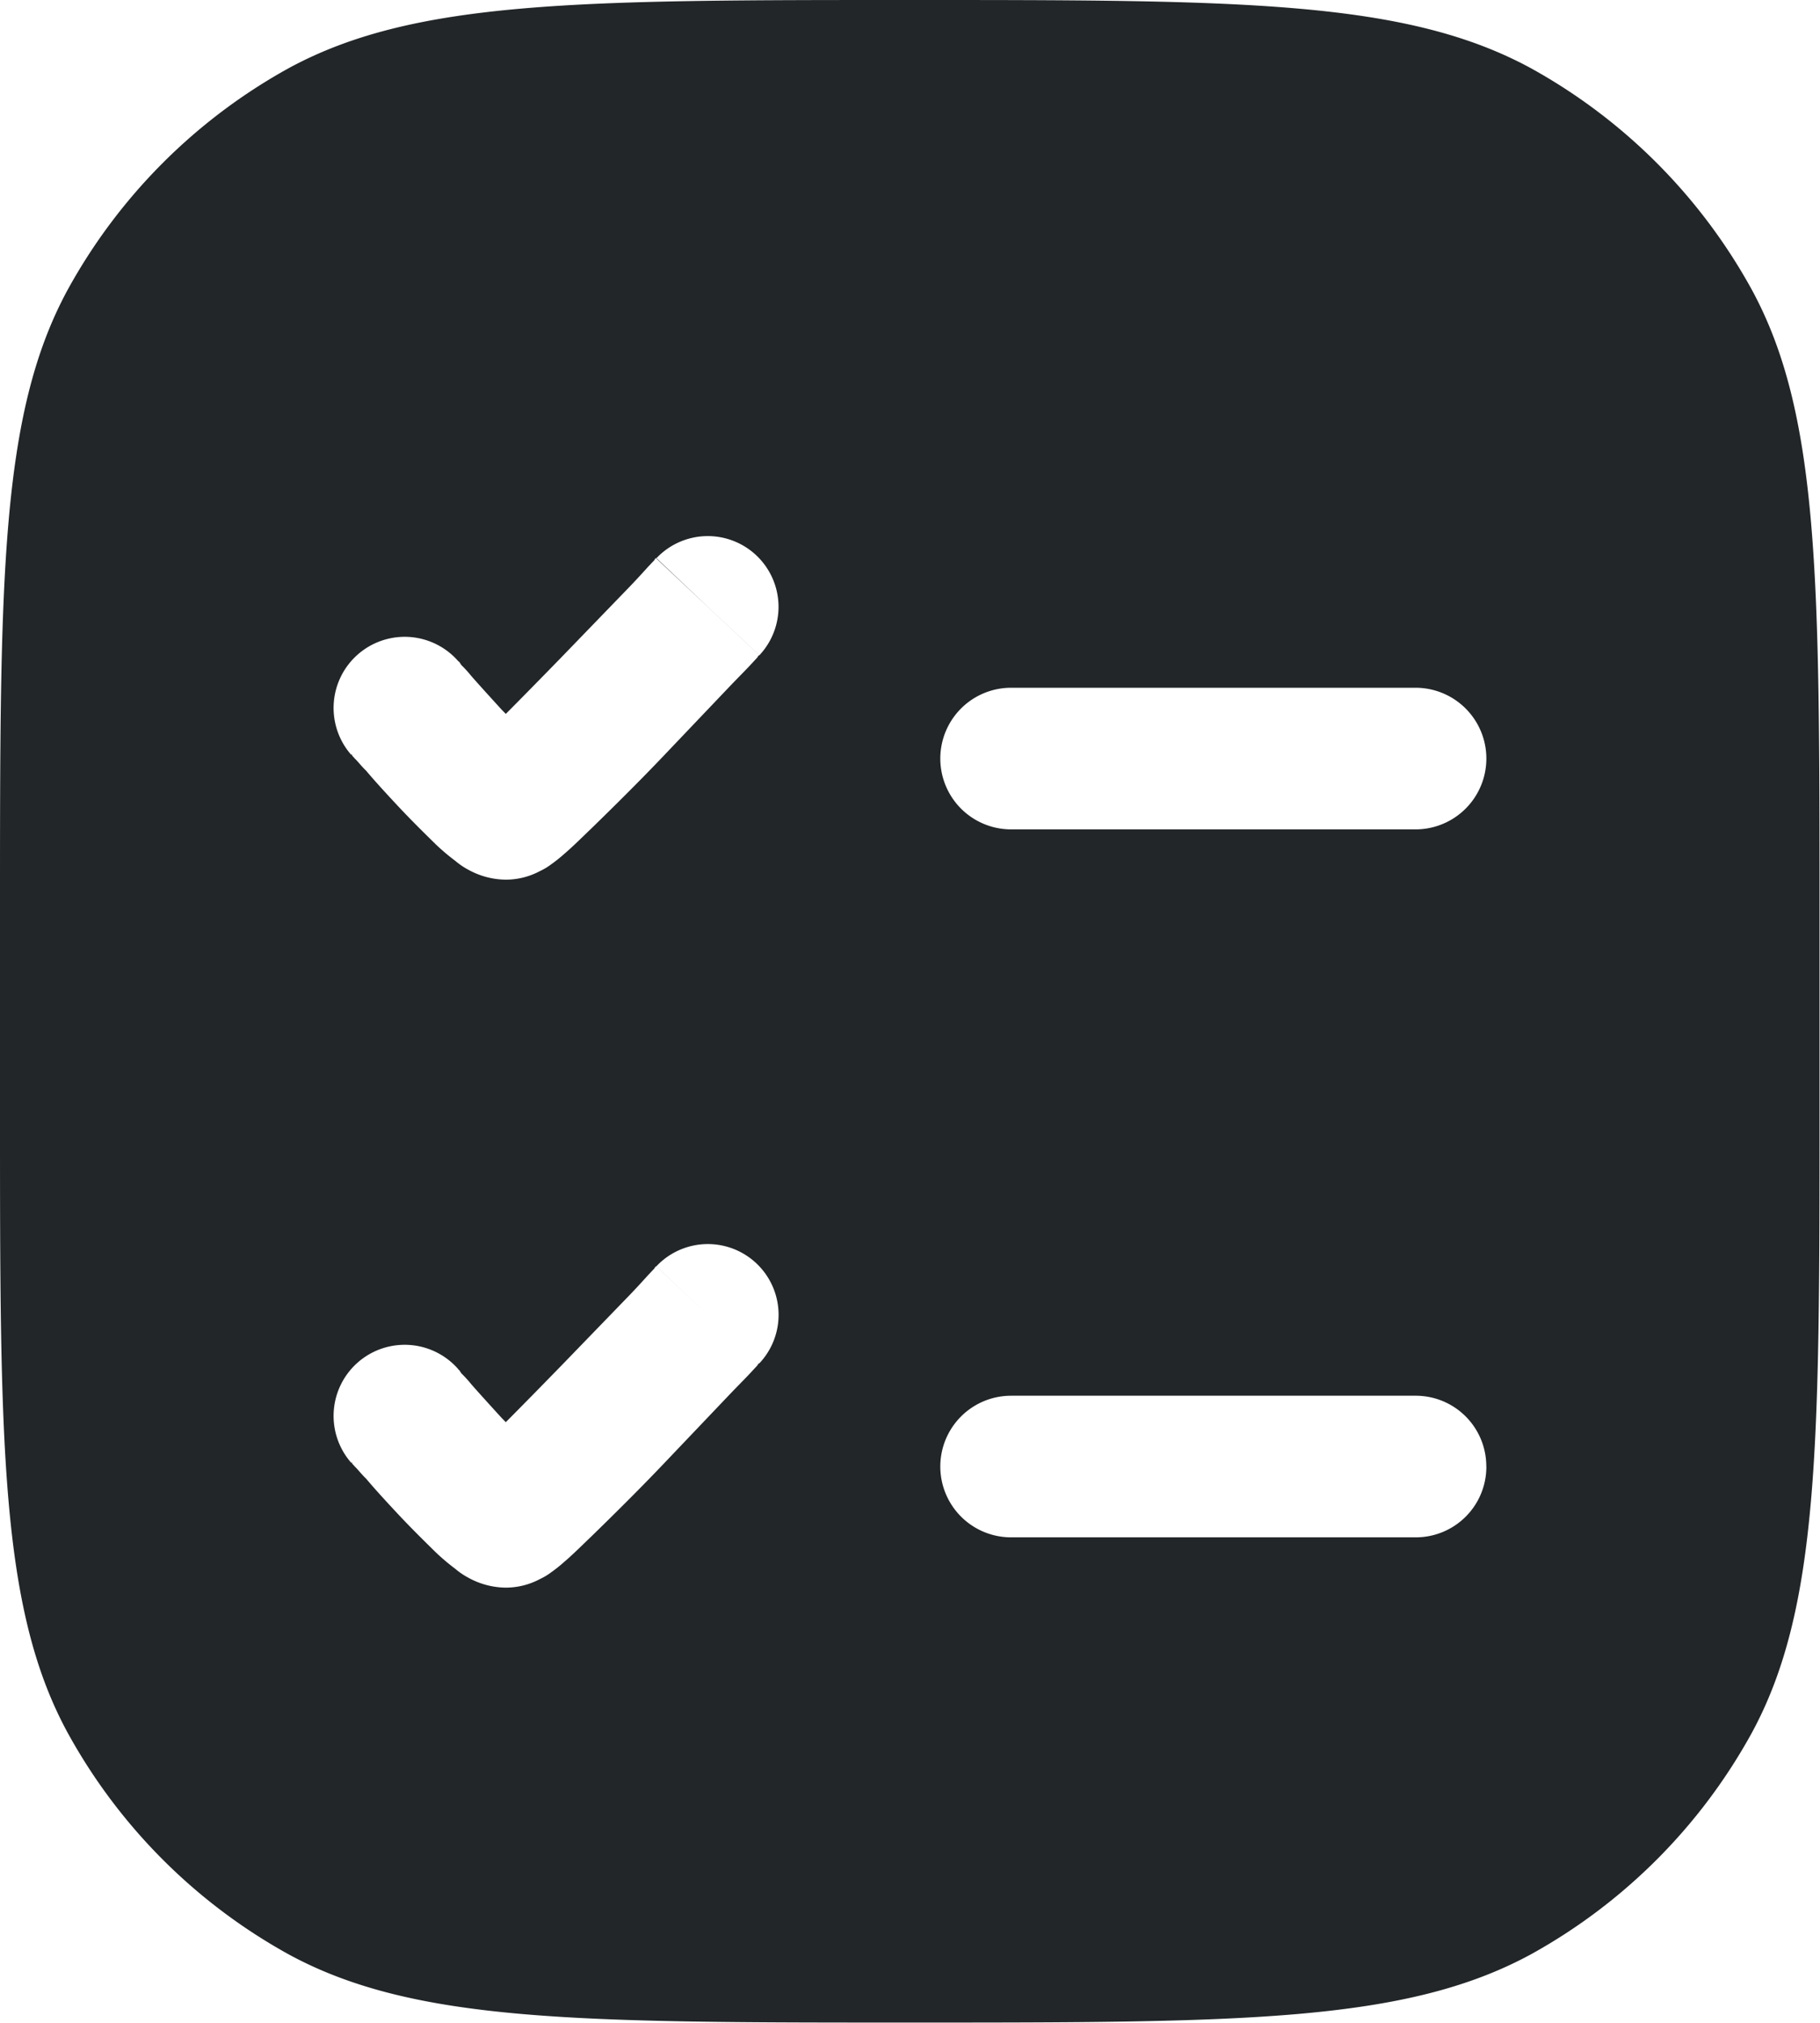 <svg xmlns="http://www.w3.org/2000/svg" width="30.444" height="33.827" viewBox="0 0 30.444 33.827">
  <defs>
    <style>
      .cls-1 {
        fill: #222628;

      }
    </style>
  </defs>
  <path id="CheckListIcon" style="fill-rule: evenodd" class="cls-1" d="M1073,366.222c0-5.529,0-8.294,1.133-10.378a9.4,9.4,0,0,1,3.7-3.706c2.1-1.138,4.854-1.138,10.385-1.138s8.287,0,10.385,1.138a9.4,9.4,0,0,1,3.7,3.706c1.133,2.083,1.133,4.849,1.133,10.378V369.6c0,5.529,0,8.294-1.133,10.378a9.4,9.4,0,0,1-3.7,3.706c-2.1,1.138-4.854,1.138-10.385,1.138s-8.288,0-10.385-1.138a9.4,9.4,0,0,1-3.7-3.706C1073,377.9,1073,375.134,1073,369.6Zm10.977-5.884a1.183,1.183,0,1,1,1.725,1.62l-.863-.81Zm.863.81.863.81h0v0l-.017.007-.017.029-.1.108c-.085.093-.22.227-.372.386l-1.116,1.172c-.406.426-.845.859-1.184,1.189-.169.162-.321.313-.456.428a2.527,2.527,0,0,1-.22.176,1.03,1.03,0,0,1-.186.112v0a1.216,1.216,0,0,1-.575.145,1.317,1.317,0,0,1-.626-.166v0a1.224,1.224,0,0,1-.219-.149,3.6,3.6,0,0,1-.321-.271c-.187-.183-.423-.416-.626-.633s-.406-.438-.541-.6c-.084-.081-.135-.151-.186-.2l-.051-.056v-.015l-.017,0v0h0l.9-.781-.9.781a1.189,1.189,0,0,1,1.793-1.563h0v0l.017.012.034.052a2.063,2.063,0,0,1,.169.186c.135.154.322.359.507.562l.068.069c.271-.272.592-.6.913-.929l1.116-1.154c.153-.157.271-.289.355-.381l.1-.106.017-.029.017-.007v0h0Zm0,11.839.863.81a1.183,1.183,0,1,0-1.725-1.62Zm0,0,.863.81h0v0l-.017.007-.017.029-.1.108c-.085.093-.22.227-.372.386l-1.116,1.172c-.406.426-.845.859-1.184,1.189-.169.162-.321.313-.456.428a2.487,2.487,0,0,1-.22.176,1.033,1.033,0,0,1-.186.112v0a1.218,1.218,0,0,1-.575.145,1.317,1.317,0,0,1-.626-.166v0a1.225,1.225,0,0,1-.219-.149,3.6,3.6,0,0,1-.321-.271c-.187-.183-.423-.416-.626-.633s-.406-.438-.541-.6c-.084-.081-.135-.151-.186-.2l-.051-.056v-.015l-.017,0v0h0l.9-.781-.9.781a1.189,1.189,0,0,1,1.793-1.563h0v.005l.017.012.034.052a2.053,2.053,0,0,1,.169.186c.135.154.322.359.507.562l.068.069c.271-.272.592-.6.913-.929l1.116-1.153c.153-.157.271-.289.355-.381l.1-.106.017-.029.017-.007v0h0Zm13.023,2.537a1.18,1.18,0,0,1-1.184,1.184h-6.766a1.184,1.184,0,0,1,0-2.368h6.766A1.18,1.18,0,0,1,1097.862,375.524Zm-1.184-10.655a1.184,1.184,0,0,0,0-2.368h-6.766a1.184,1.184,0,0,0,0,2.368Z" transform="translate(-1073 -351)"/>
</svg>
